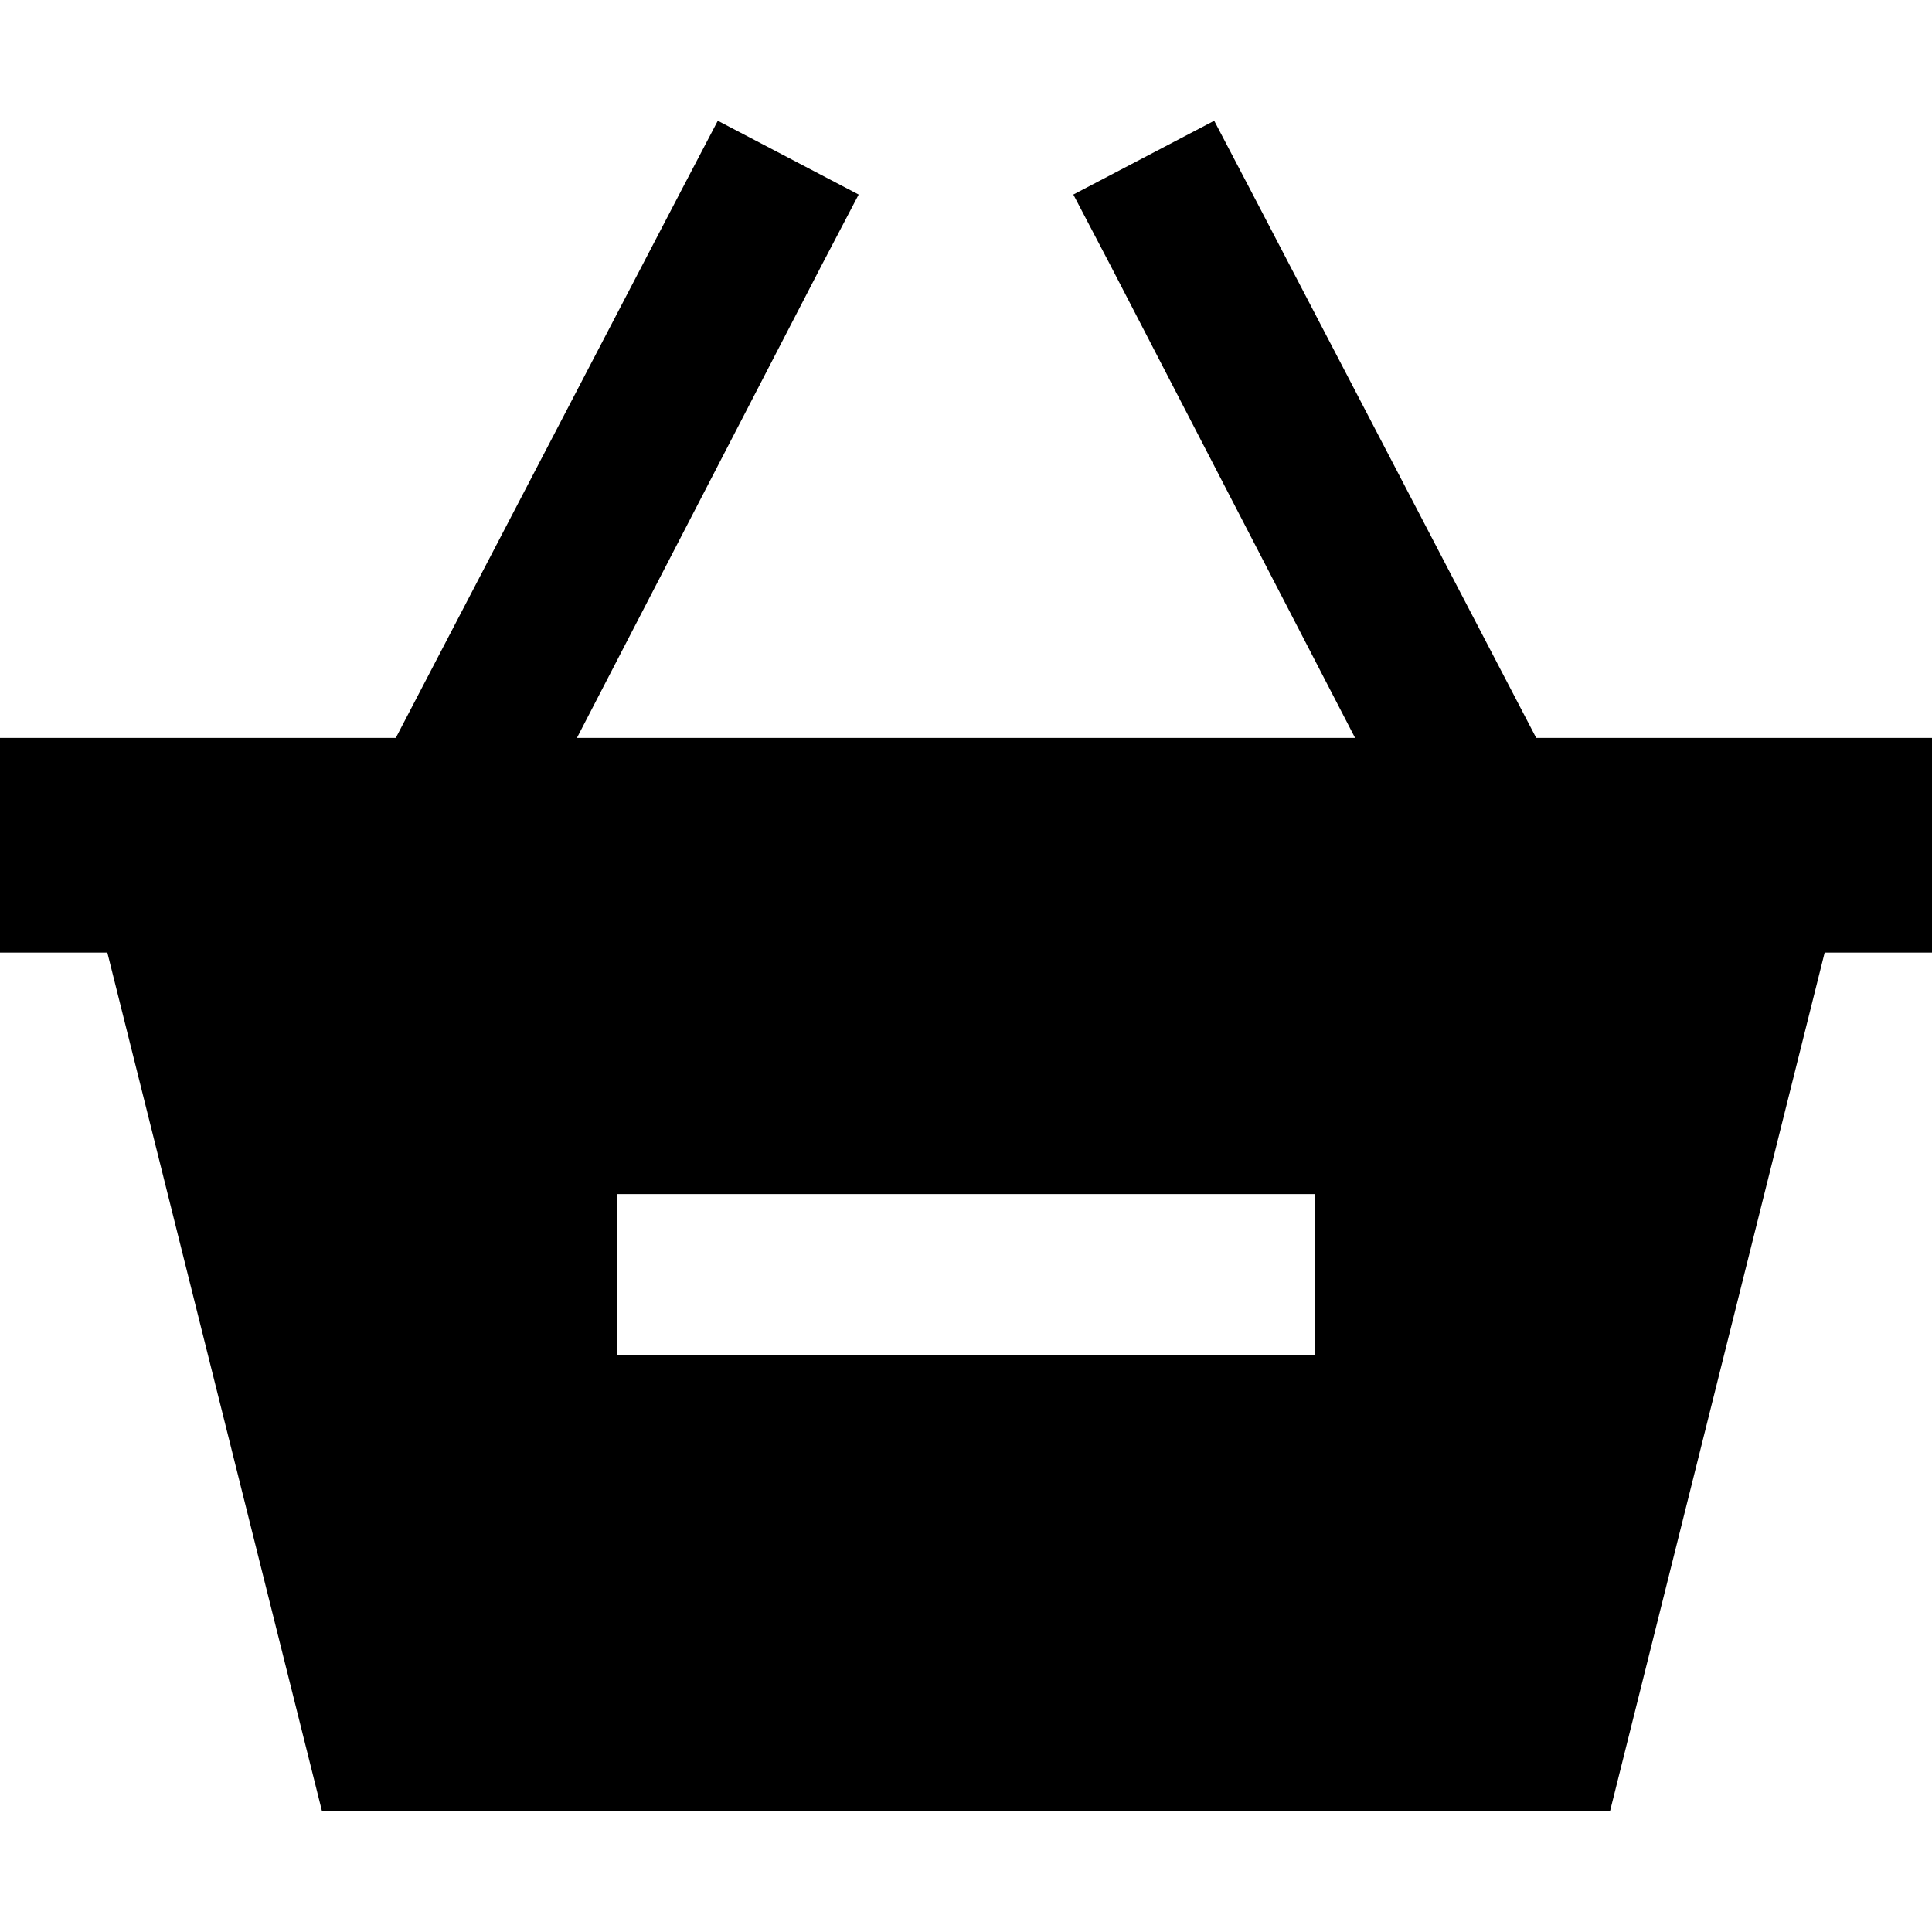 <svg xmlns="http://www.w3.org/2000/svg" viewBox="0 0 512 512">
  <path d="M 217.778 70.222 L 227.556 51.556 L 217.778 70.222 L 227.556 51.556 L 190.222 32 L 190.222 32 L 180.444 50.667 L 180.444 50.667 L 104.889 195.556 L 104.889 195.556 L 0 195.556 L 0 195.556 L 0 252.444 L 0 252.444 L 28.444 252.444 L 28.444 252.444 L 85.333 480 L 85.333 480 L 426.667 480 L 426.667 480 L 483.556 252.444 L 483.556 252.444 L 512 252.444 L 512 252.444 L 512 195.556 L 512 195.556 L 407.111 195.556 L 407.111 195.556 L 331.556 50.667 L 331.556 50.667 L 321.778 32 L 321.778 32 L 284.444 51.556 L 284.444 51.556 L 294.222 70.222 L 294.222 70.222 L 359.111 195.556 L 359.111 195.556 L 152.889 195.556 L 152.889 195.556 L 217.778 70.222 L 217.778 70.222 Z M 184.889 316.444 L 327.111 316.444 L 184.889 316.444 L 348.444 316.444 L 348.444 359.111 L 348.444 359.111 L 327.111 359.111 L 163.556 359.111 L 163.556 316.444 L 163.556 316.444 L 184.889 316.444 L 184.889 316.444 Z" />
</svg>